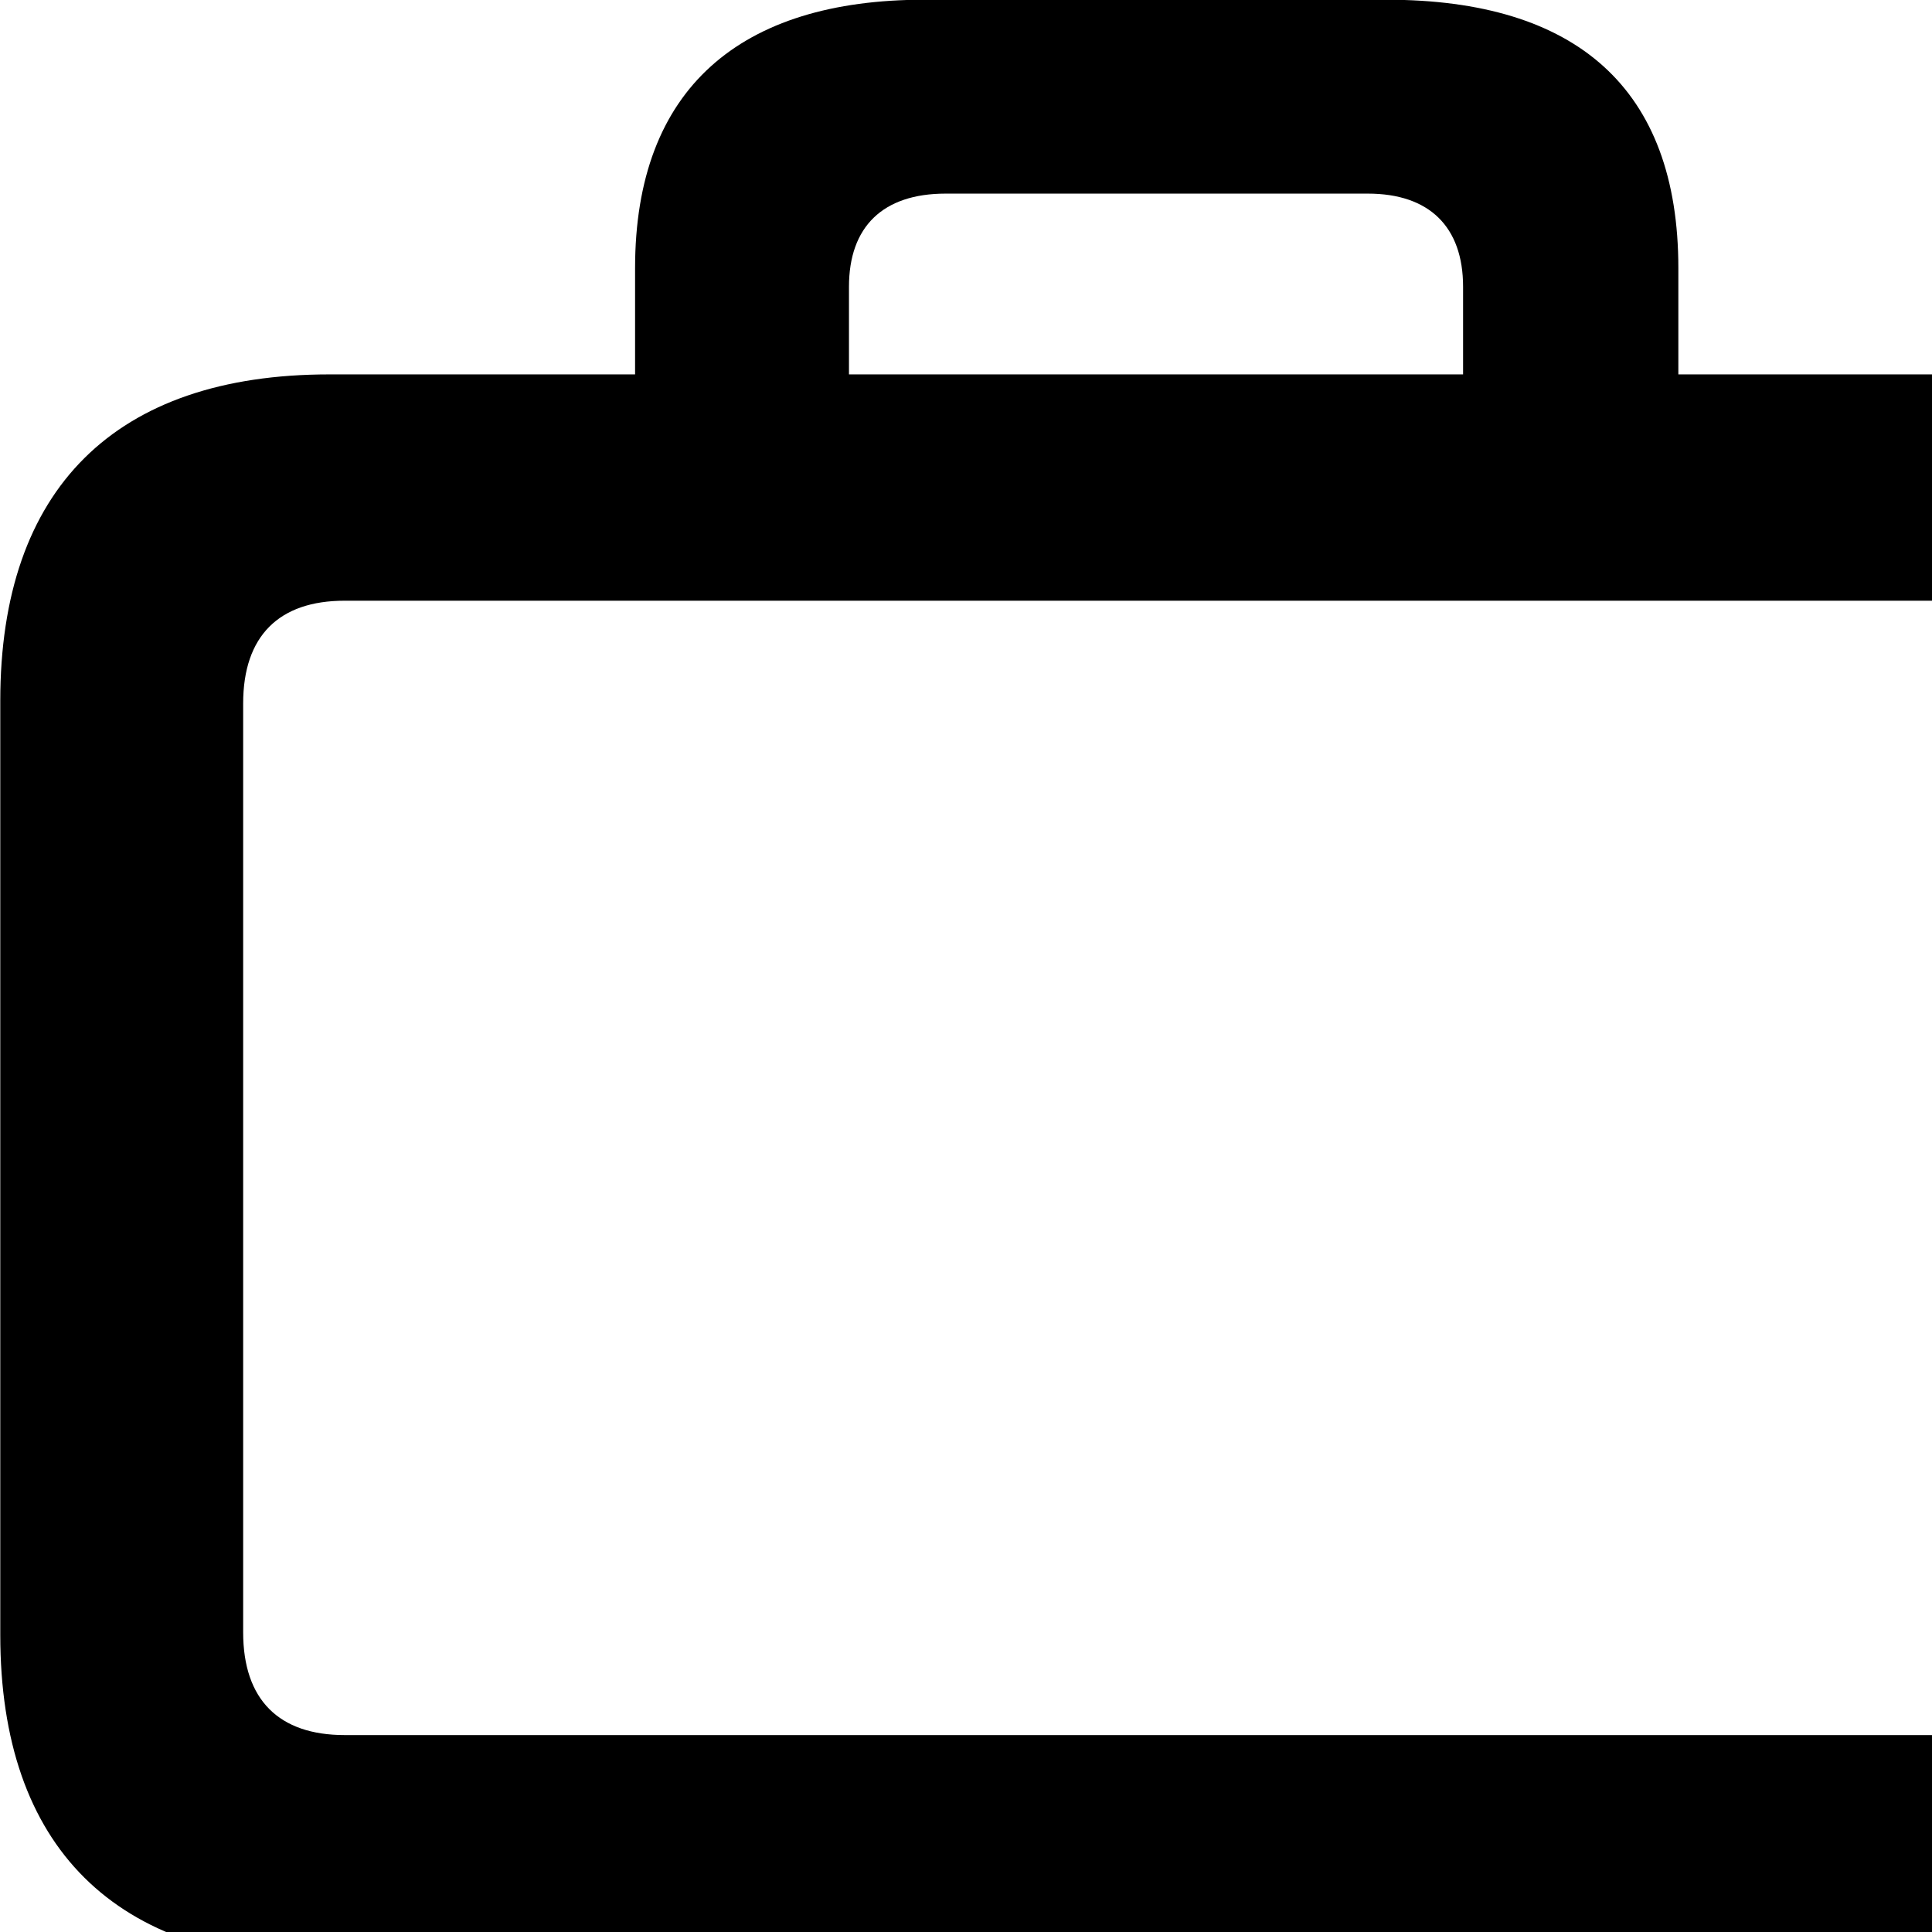 <svg xmlns="http://www.w3.org/2000/svg" viewBox="0 0 28 28" width="28" height="28">
  <path d="M4.774 28.426H28.754C31.844 28.426 33.514 26.766 33.514 23.696V10.156C33.514 7.086 31.844 5.426 28.754 5.426H24.324V3.886C24.324 1.276 22.844 -0.004 20.094 -0.004H13.394C10.734 -0.004 9.204 1.276 9.204 3.886V5.426H4.774C1.664 5.426 0.004 7.086 0.004 10.156V23.696C0.004 26.766 1.664 28.426 4.774 28.426ZM12.304 4.156C12.304 3.286 12.794 2.806 13.704 2.806H19.824C20.714 2.806 21.204 3.286 21.204 4.156V5.426H12.304ZM4.994 25.146C4.044 25.146 3.524 24.636 3.524 23.656V10.196C3.524 9.216 4.044 8.706 4.994 8.706H28.524C29.474 8.706 29.984 9.216 29.984 10.196V23.656C29.984 24.636 29.474 25.146 28.524 25.146Z" />
</svg>